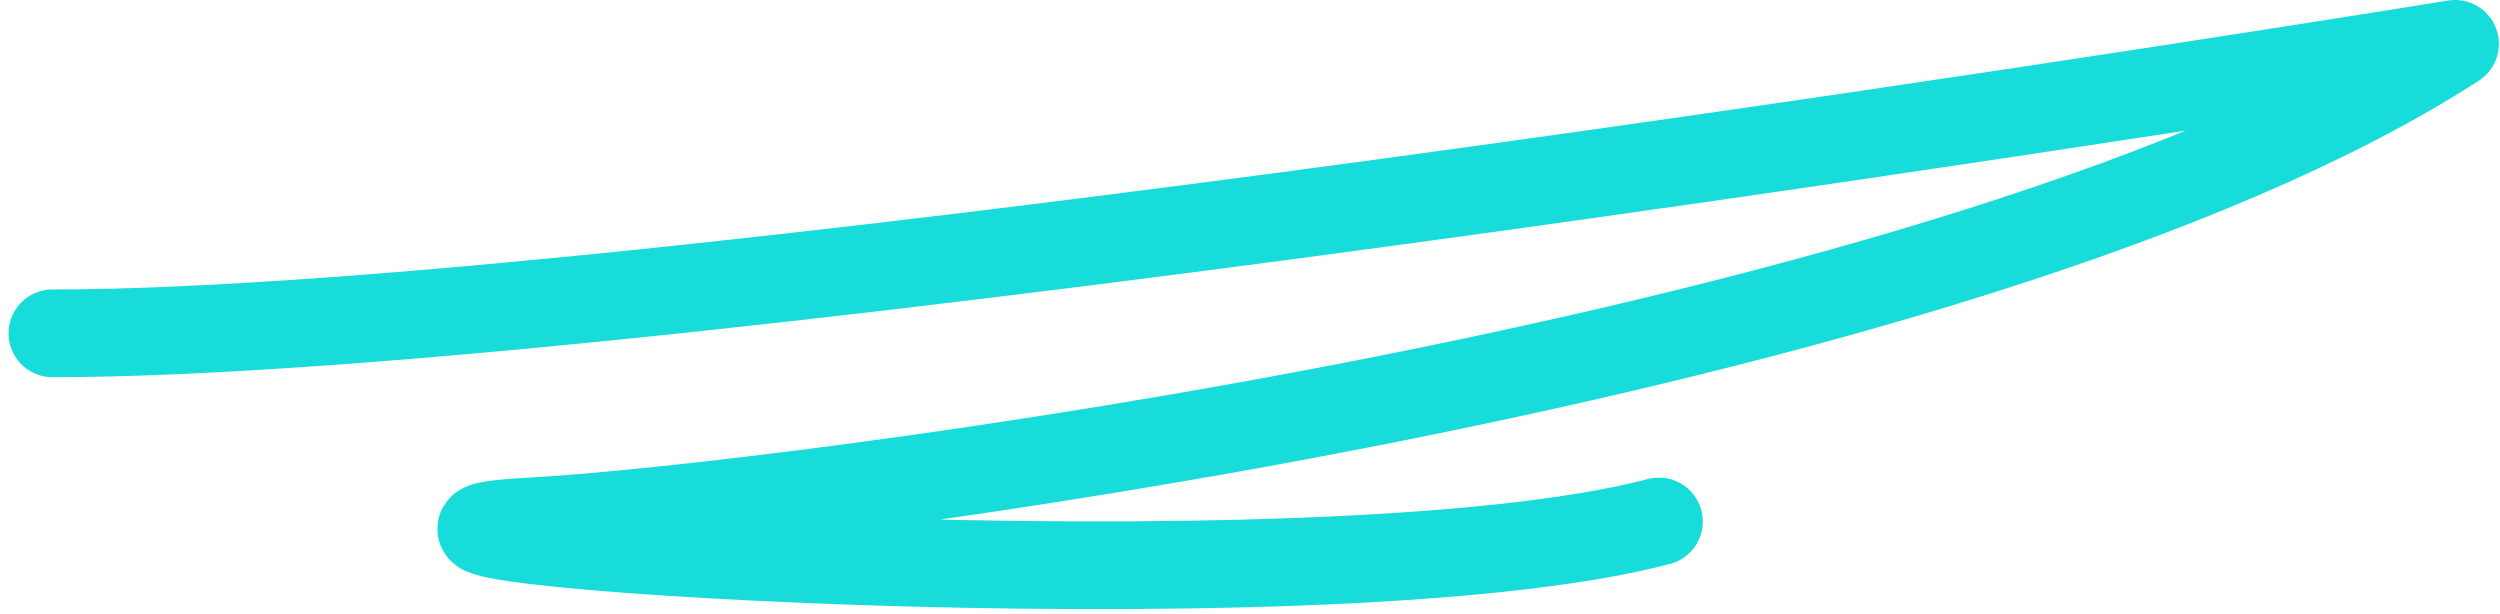 <svg width="114" height="28" viewBox="0 0 114 28" fill="none" xmlns="http://www.w3.org/2000/svg">
<path d="M2.39 15.2C30.769 15.2 111.949 2 111.949 2C89.507 16.52 34.714 23.227 24.169 23.78C10.987 24.471 60.002 27.904 75.647 23.78" stroke="#18DCD9" stroke-width="4" stroke-linecap="round" stroke-linejoin="round"/>
</svg>

